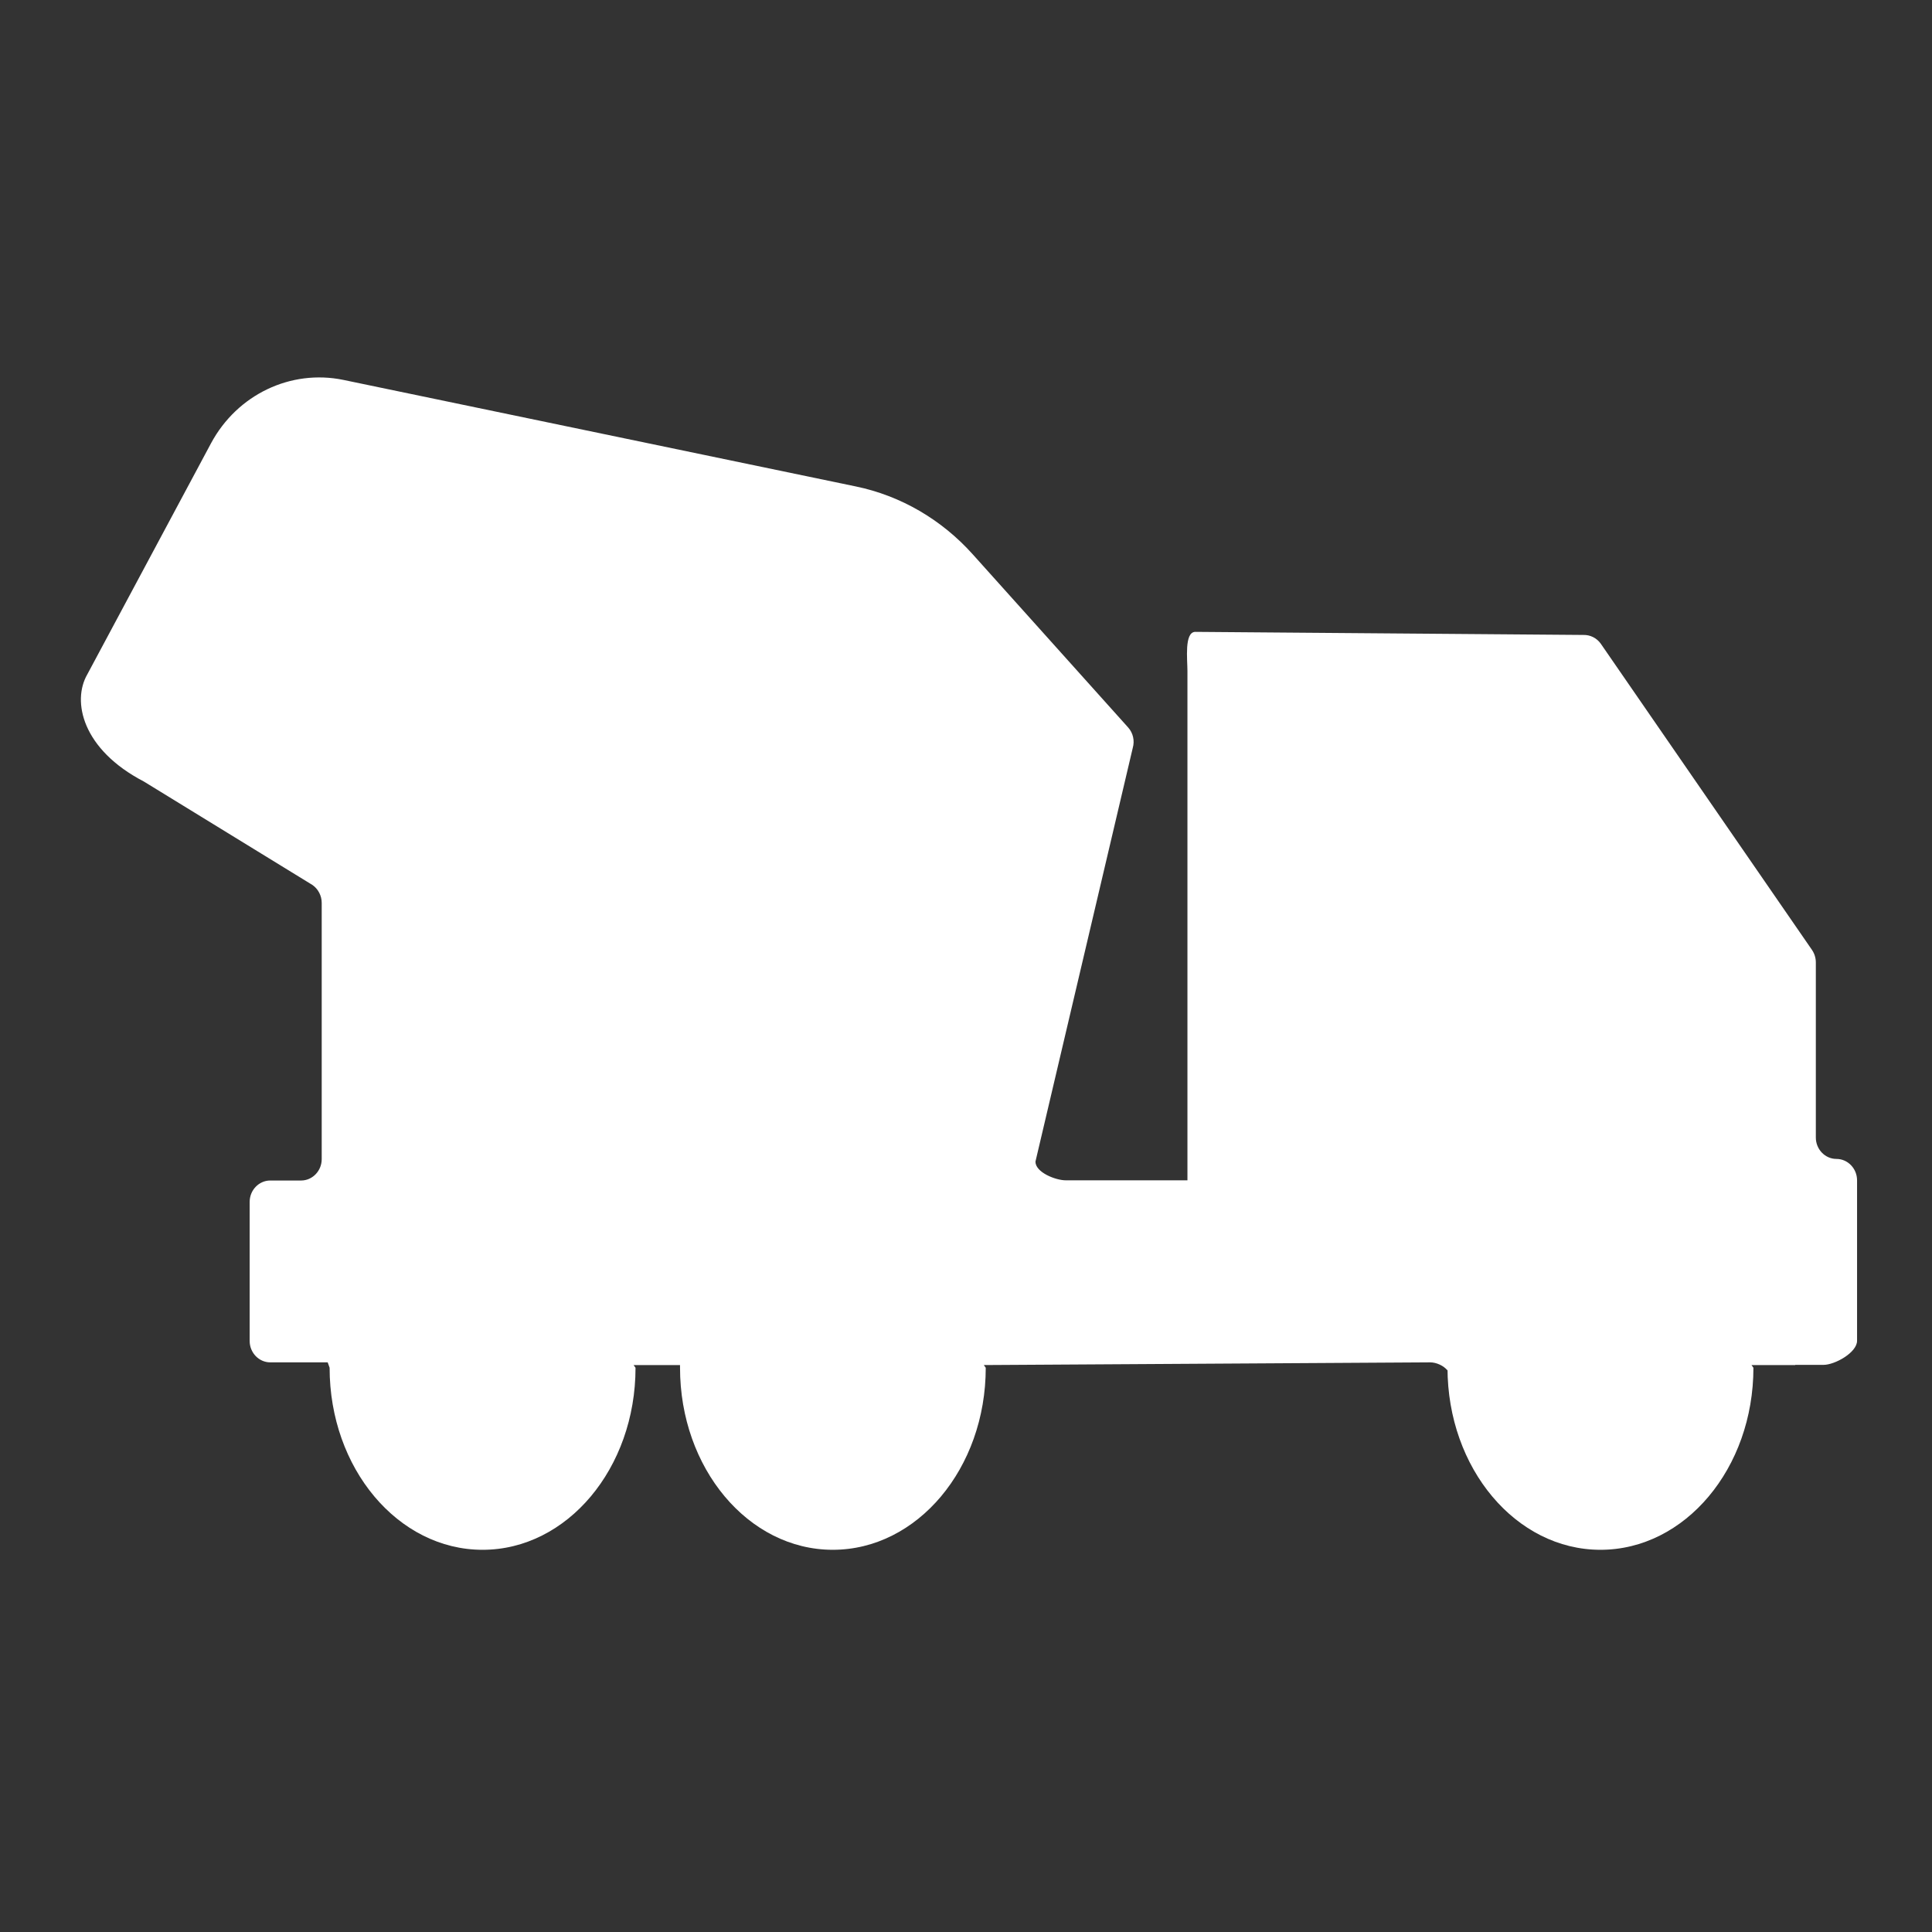 <svg version="1.1" xmlns="http://www.w3.org/2000/svg" xmlns:xlink="http://www.w3.org/1999/xlink" viewBox="0 0 1002.9 1002.9" style="enable-background:new 0 0 1002.9 1002.9;">
	<rect x="0" y="0" width="1002.9" height="1002.9" fill="#333333" stroke="none"/>
	<style type="text/css">
		.st1{fill:#FFFFFF;}
	</style>
	<path class="st1" d="M931.9,707.2v1.4h-22.7l1,1.4c0,52.2-35.5,94.5-79.4,94.5s-79.4-42.3-79.4-94.5v1.4c-2-2.5-5.8-4.2-9-4.2
		l-231.7,1.4l0,0l1,1.4c0,52.2-35.5,94.5-79.4,94.5S353,762.1,353,710v-1.4h-24.1l1,1.4c0,52.2-35.5,94.5-79.4,94.5
		s-79.4-42.3-79.4-94.5l-1-2.8h-29.8c-5.9,0-10.7-5-10.7-11.1v-72.2c0-6.1,4.8-11.1,10.7-11.1h16c5.9,0,10.7-5,10.7-11.1V468.7
		c0-3.7-1.8-7.2-4.8-9.3l-87.5-53.7c-32.1-16.7-37.4-41.7-29.4-55.6L109.6,230c13.6-25.2,41.3-38.4,68.6-32.8l266,55.3
		c23.3,4.8,44.6,17.2,60.8,35.3l80.6,89.8c2.6,2.9,3.5,6.9,2.4,10.7L537.5,603c0,5.6,10.5,9.7,15.7,9.7h63.2V348.4
		c0-6-1.7-20.2,4-20.4l201.5,1.6c3.6-0.1,7,1.6,9.1,4.6l109.6,158.9c1.3,1.9,2,4.2,2,6.5v90.9c0,6.1,4.8,11.1,10.7,11.1l0,0
		c5.9,0,10.7,5,10.7,11.1v47.2v36.1c0,6.1-11.5,12.5-17.4,12.5h-16"/>
</svg>

